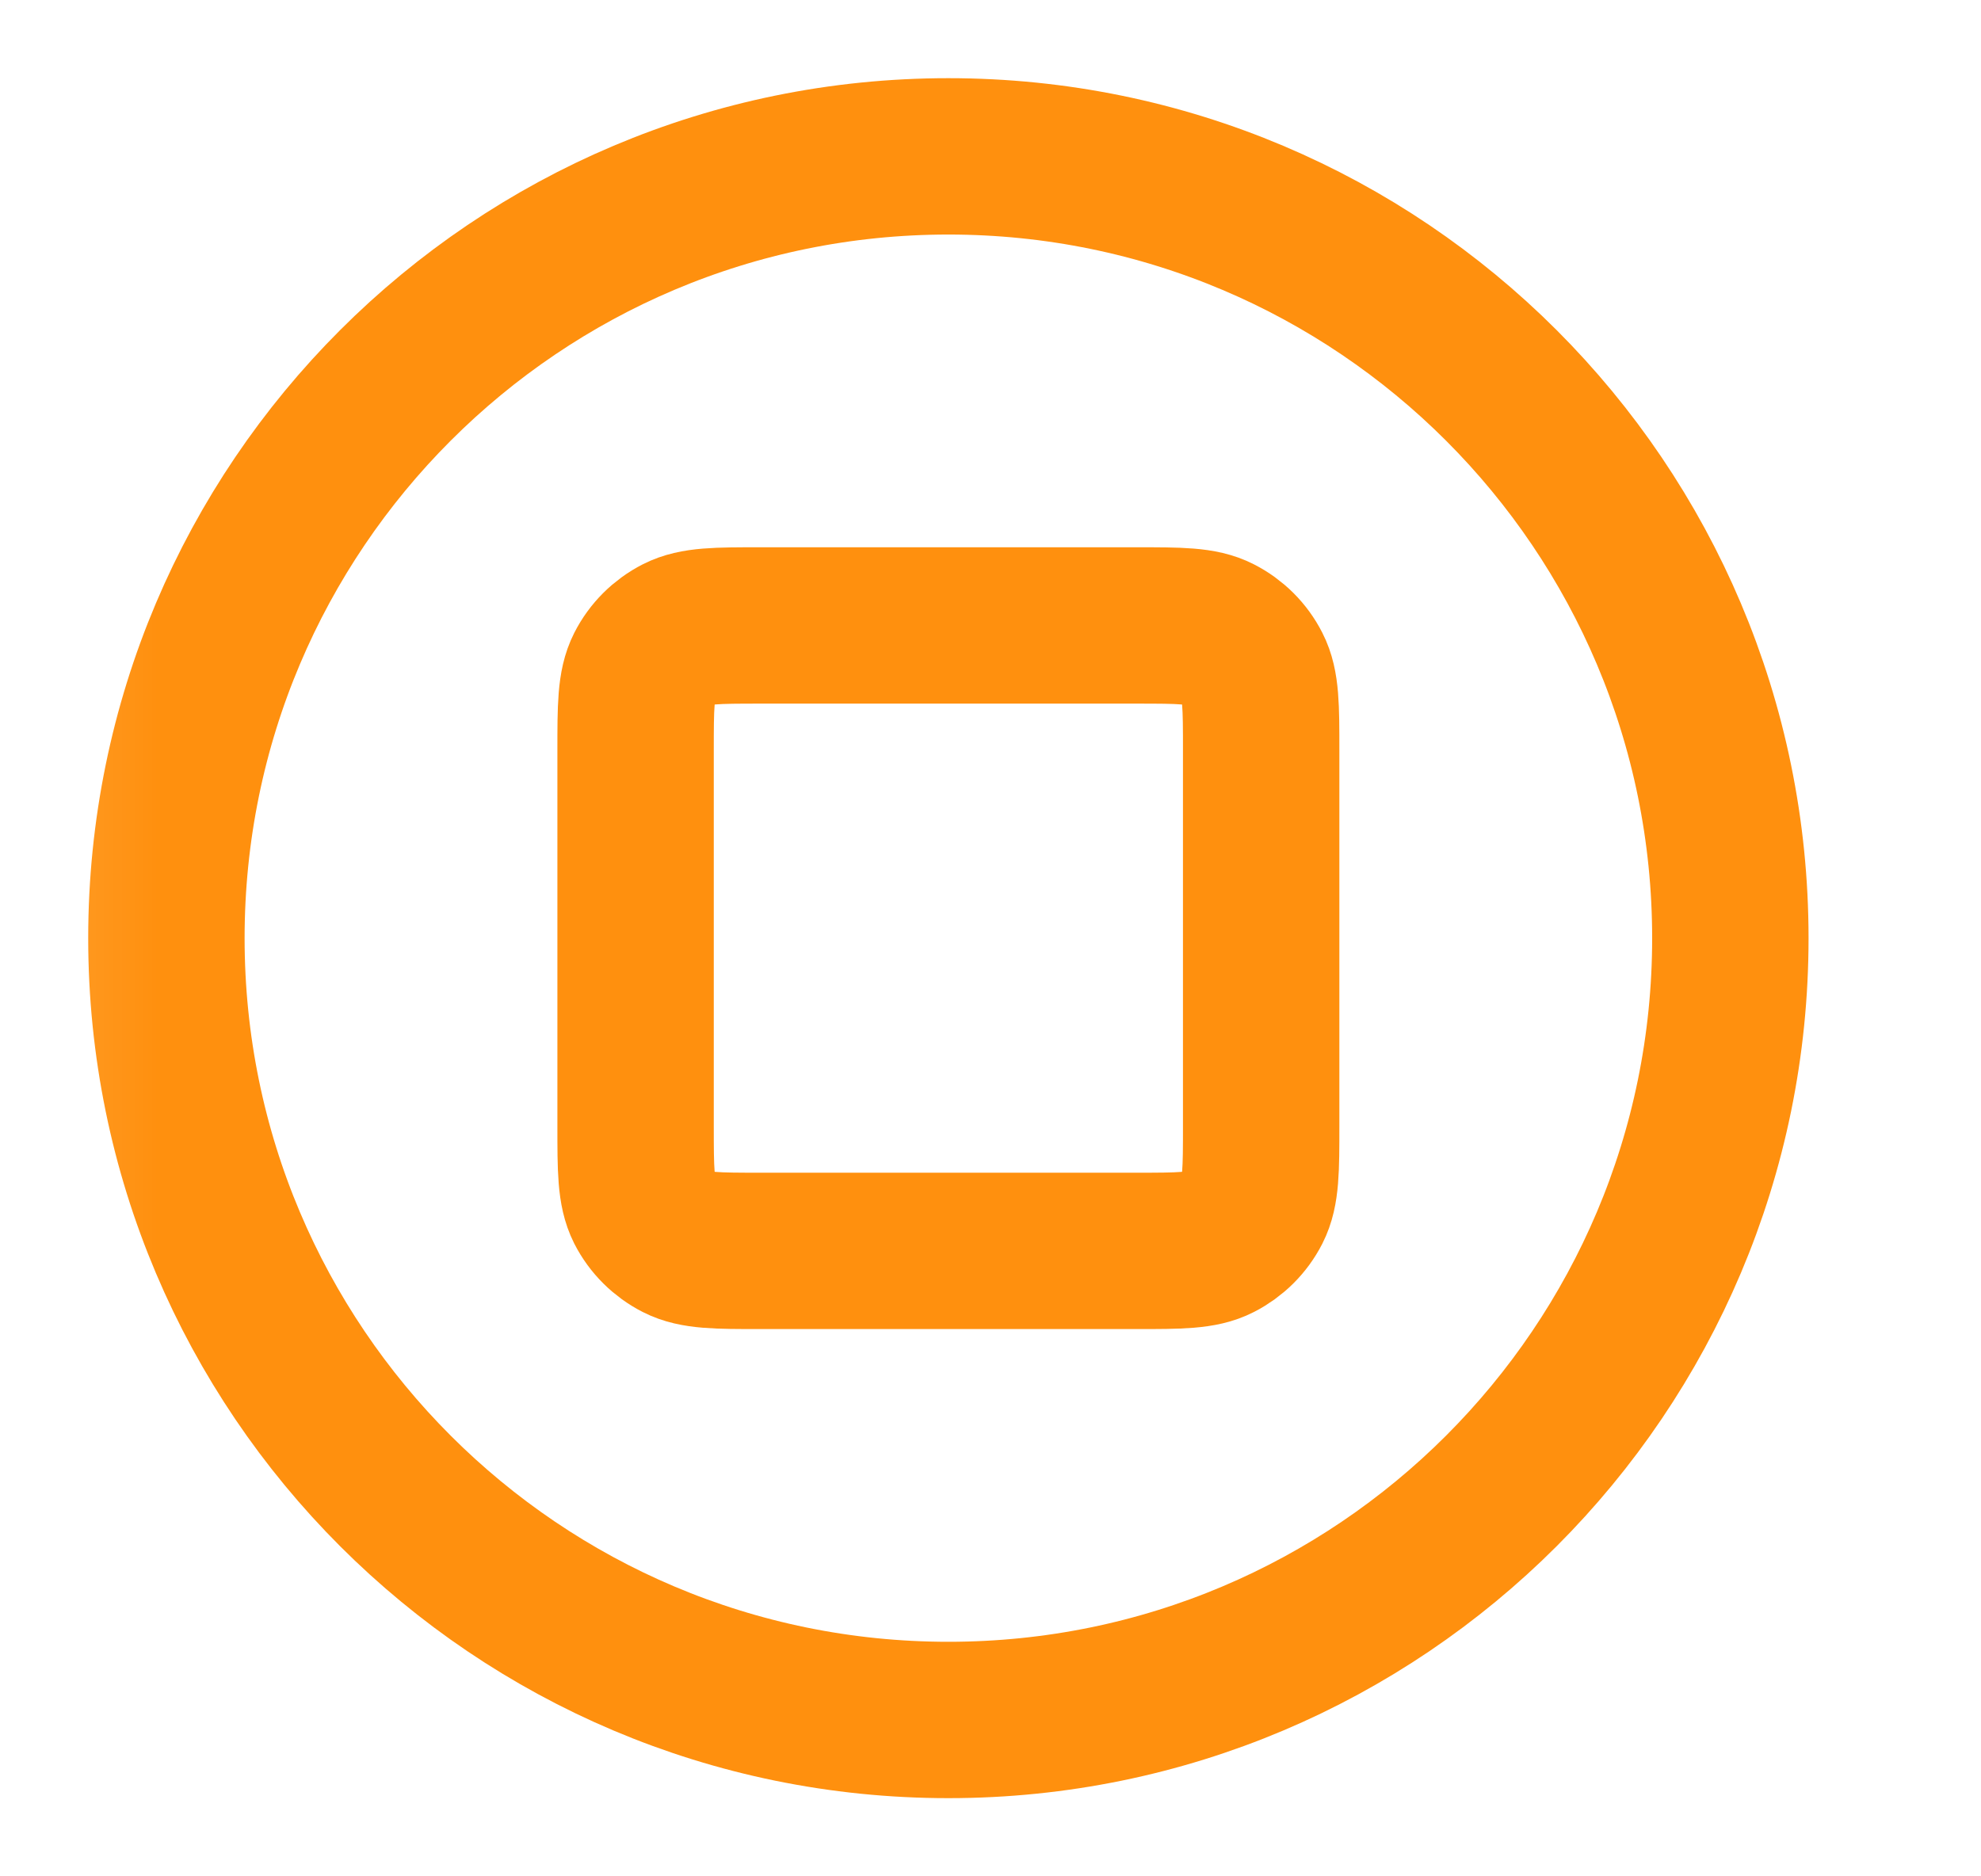 <svg width="19" height="18" viewBox="0 0 19 18" fill="none" xmlns="http://www.w3.org/2000/svg">
<g clip-path="url(#clip0_13106_37048)">
<mask id="mask0_13106_37048" style="mask-type:luminance" maskUnits="userSpaceOnUse" x="0" y="0" width="19" height="18">
<path d="M18.096 0H0.096V18H18.096V0Z" fill="white"/>
</mask>
<g mask="url(#mask0_13106_37048)">
<path d="M9.096 16.5C13.238 16.5 16.596 13.142 16.596 9C16.596 4.858 13.238 1.5 9.096 1.5C4.954 1.5 1.596 4.858 1.596 9C1.596 13.142 4.954 16.5 9.096 16.5Z" stroke="#FF900E" stroke-width="1.5" stroke-linecap="round" stroke-linejoin="round"/>
<path d="M6.096 7.2C6.096 6.78 6.096 6.57 6.177 6.41C6.249 6.268 6.364 6.154 6.505 6.082C6.666 6 6.876 6 7.296 6H10.896C11.316 6 11.526 6 11.686 6.082C11.827 6.154 11.942 6.268 12.014 6.41C12.096 6.57 12.096 6.78 12.096 7.2V10.8C12.096 11.22 12.096 11.43 12.014 11.591C11.942 11.732 11.827 11.846 11.686 11.918C11.526 12 11.316 12 10.896 12H7.296C6.876 12 6.666 12 6.505 11.918C6.364 11.846 6.249 11.732 6.177 11.591C6.096 11.43 6.096 11.22 6.096 10.8V7.2Z" stroke="#FF900E" stroke-width="1.5" stroke-linecap="round" stroke-linejoin="round"/>
</g>
</g>
<defs>
<clipPath id="clip0_13106_37048">
<rect width="18" height="18" fill="white" transform="translate(0.096)"/>
</clipPath>
</defs>
</svg>

